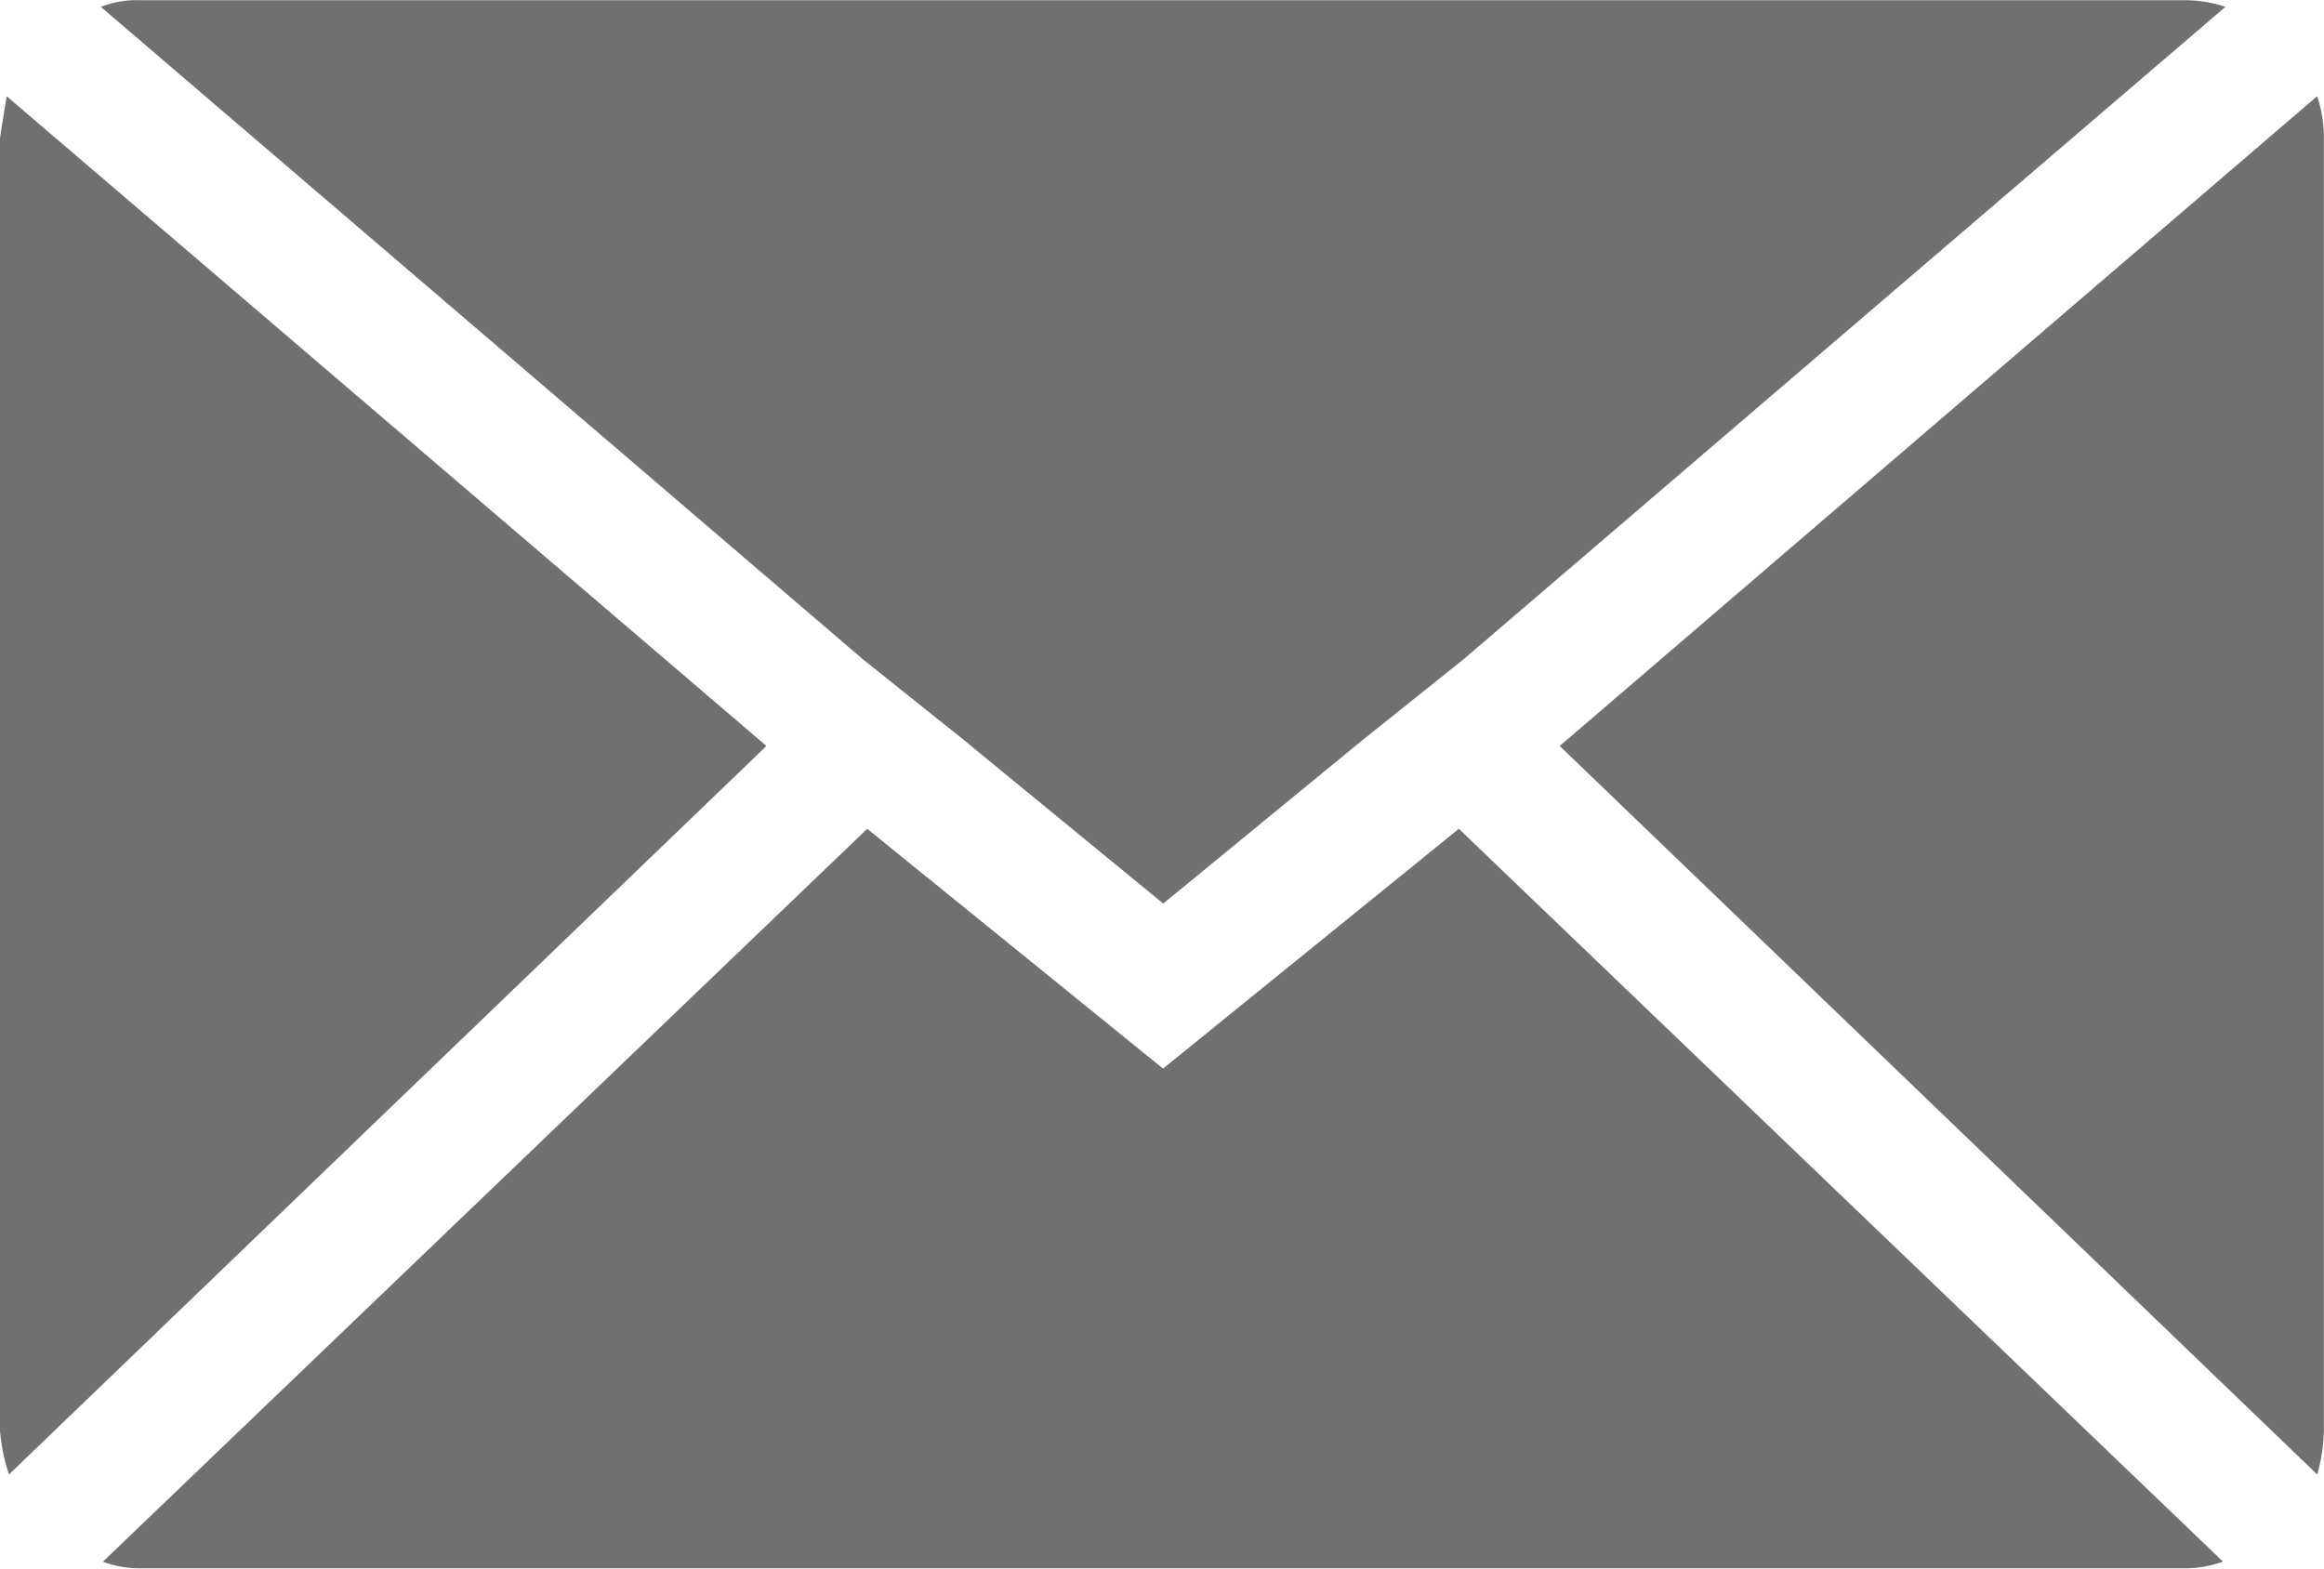 <svg xmlns="http://www.w3.org/2000/svg" width="25.643" height="17.31" viewBox="0 0 25.643 17.31">
  <path id="Icon_zocial-email" data-name="Icon zocial-email" d="M.072,19.844V5.6q0-.025.074-.47L8.529,12.3.171,20.339a2.1,2.1,0,0,1-.1-.495Zm1.113-15.7a1.066,1.066,0,0,1,.42-.074H24.182a1.4,1.4,0,0,1,.445.074l-8.407,7.2-1.113.89-2.2,1.805-2.2-1.805-1.113-.89ZM1.209,21.3l8.432-8.086,3.264,2.646,3.264-2.646L24.6,21.3a1.187,1.187,0,0,1-.42.074H1.605a1.12,1.12,0,0,1-.4-.074Zm16.073-9,8.358-7.171a1.476,1.476,0,0,1,.074.47V19.844a1.9,1.9,0,0,1-.074.495Z" transform="translate(-0.072 -4.068)" fill="#707070"/>
</svg>
